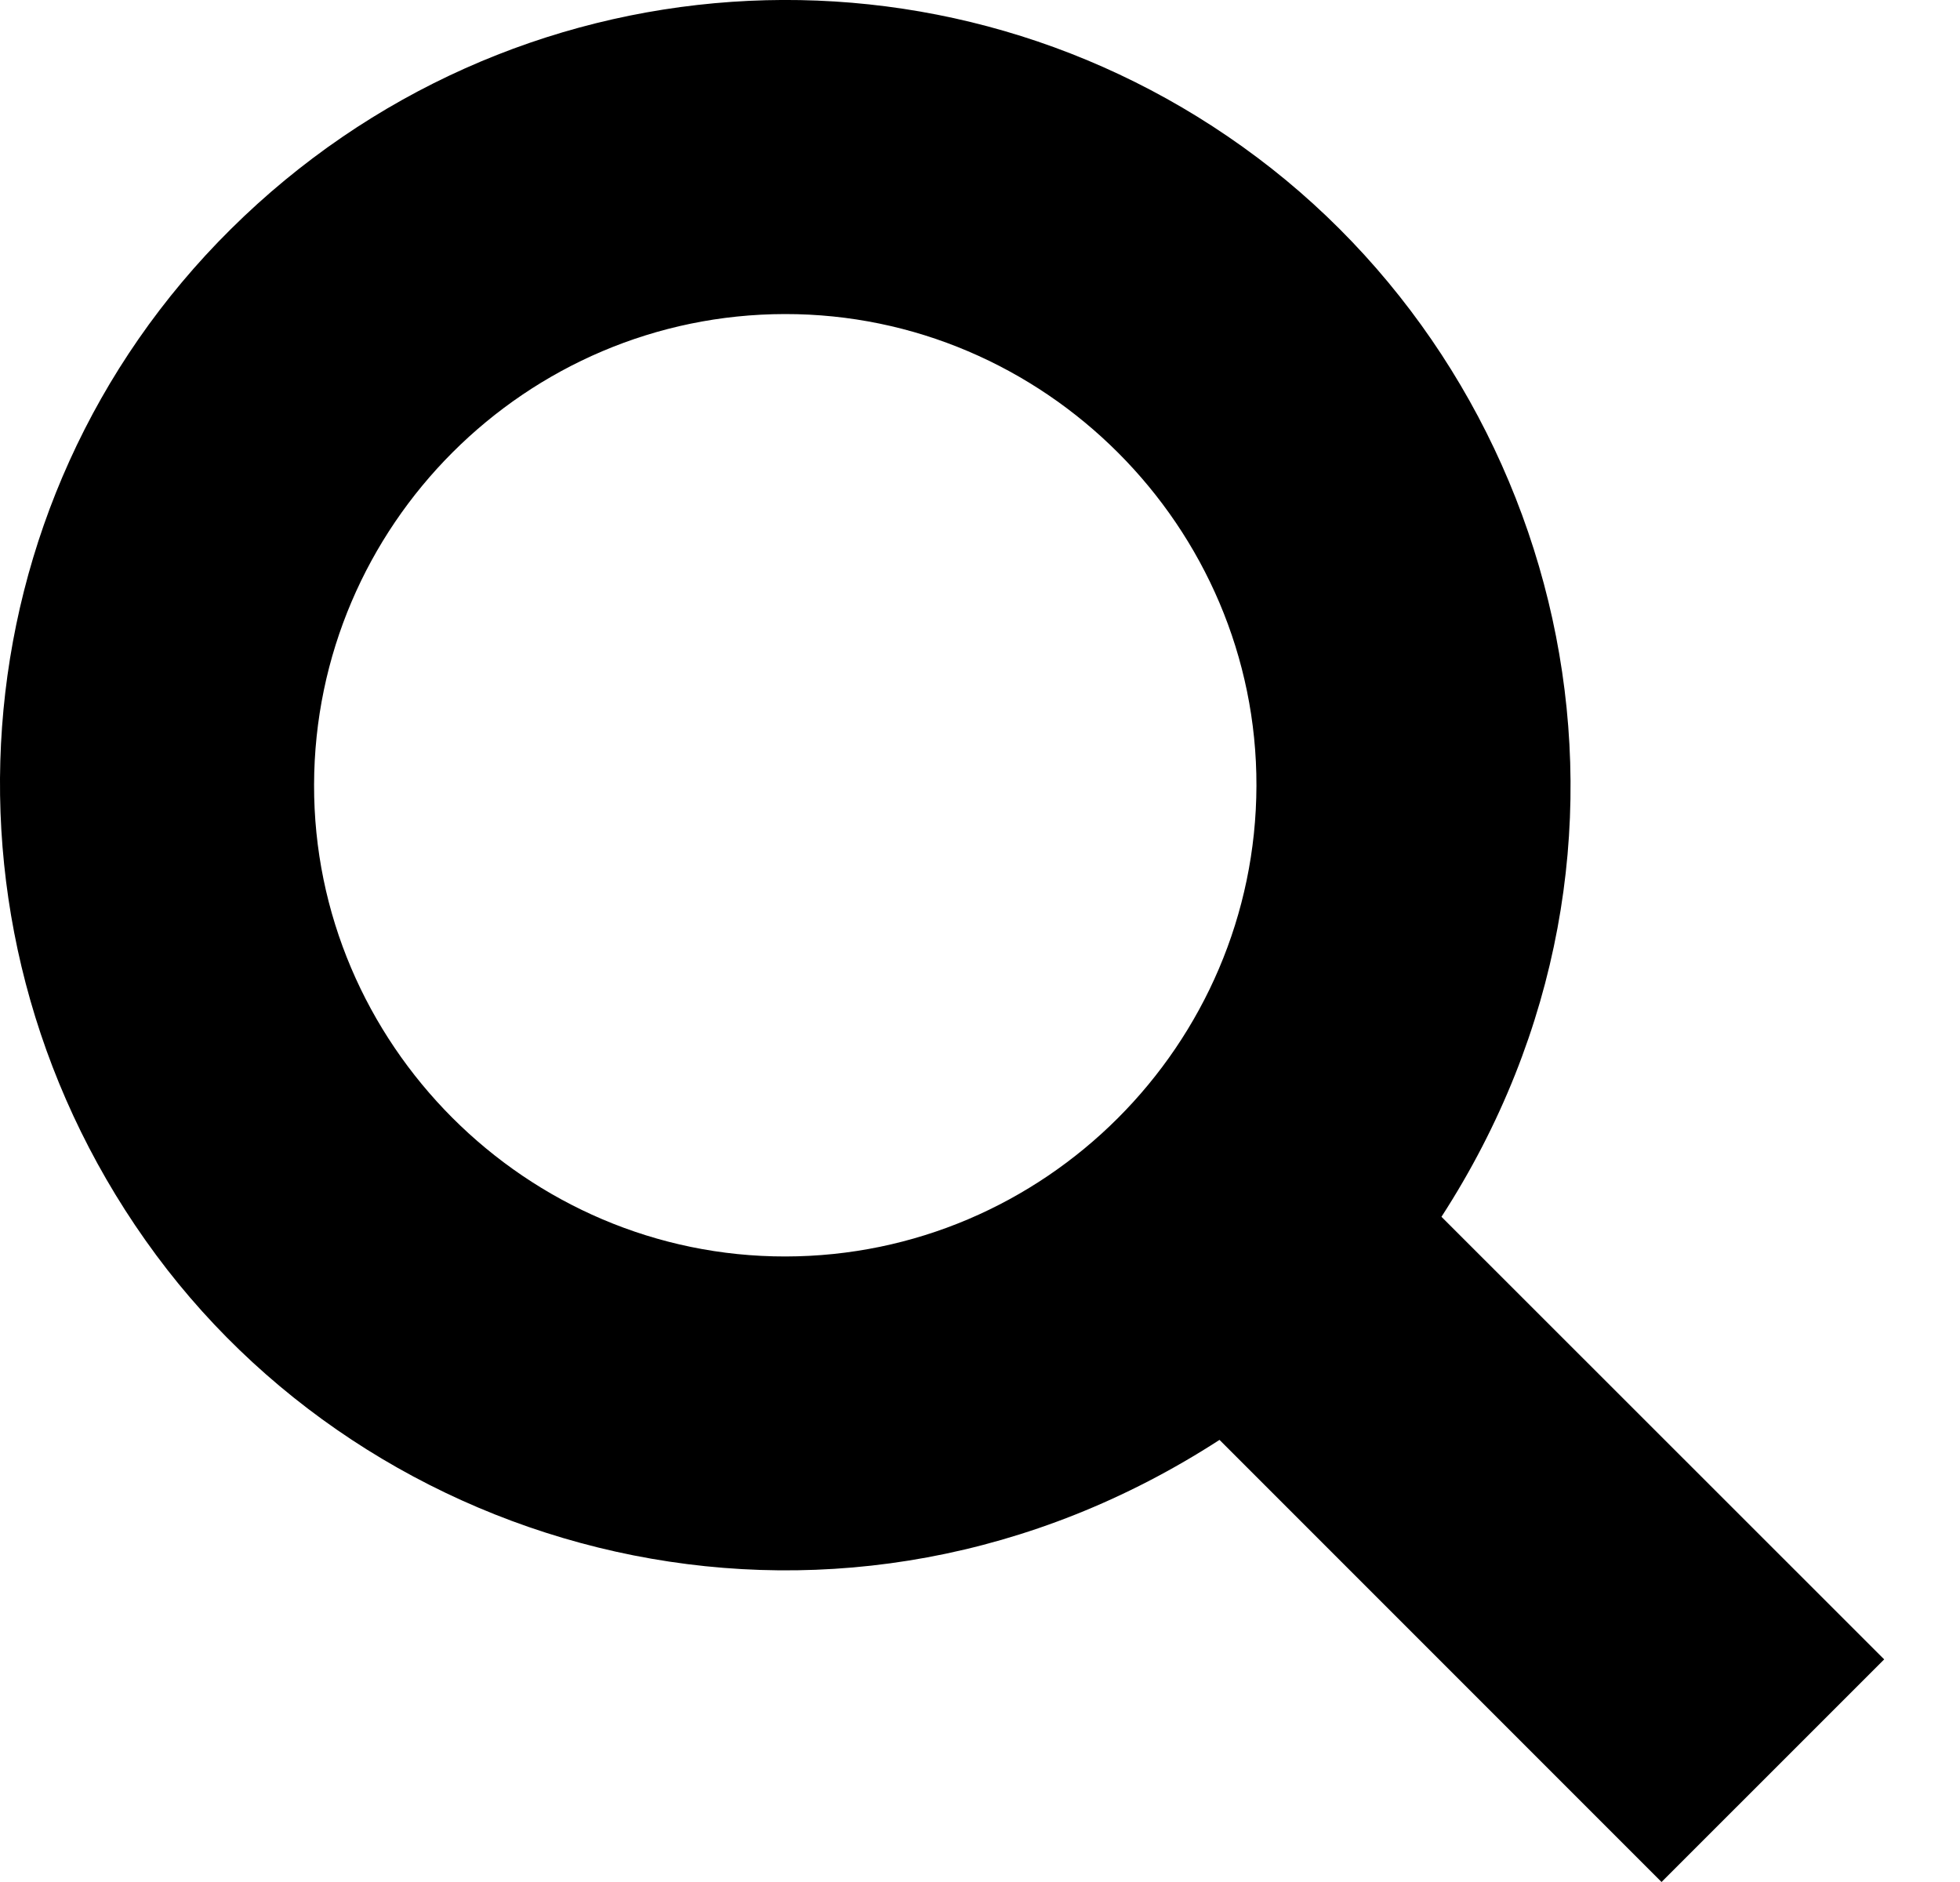 <svg width="25" height="24" viewBox="0 0 25 24" fill="none" xmlns="http://www.w3.org/2000/svg">
<path d="M18.386 15.517C21.438 10.802 20.013 4.994 16.038 2.01C12.057 -0.979 6.501 -0.602 2.945 2.921C-0.587 6.419 -0.989 11.984 1.993 16.007C4.932 19.972 10.763 21.464 15.555 18.362C17.443 20.251 19.327 22.134 21.193 24C22.131 23.062 23.069 22.125 24.033 21.161C22.158 19.287 20.272 17.401 18.386 15.517ZM10.019 16.023C6.714 16.027 3.998 13.309 4.006 10.007C4.014 6.702 6.709 4.009 10.012 4.005C13.317 4.001 16.034 6.719 16.026 10.021C16.017 13.325 13.322 16.019 10.019 16.023Z" fill="black"/>
</svg>
